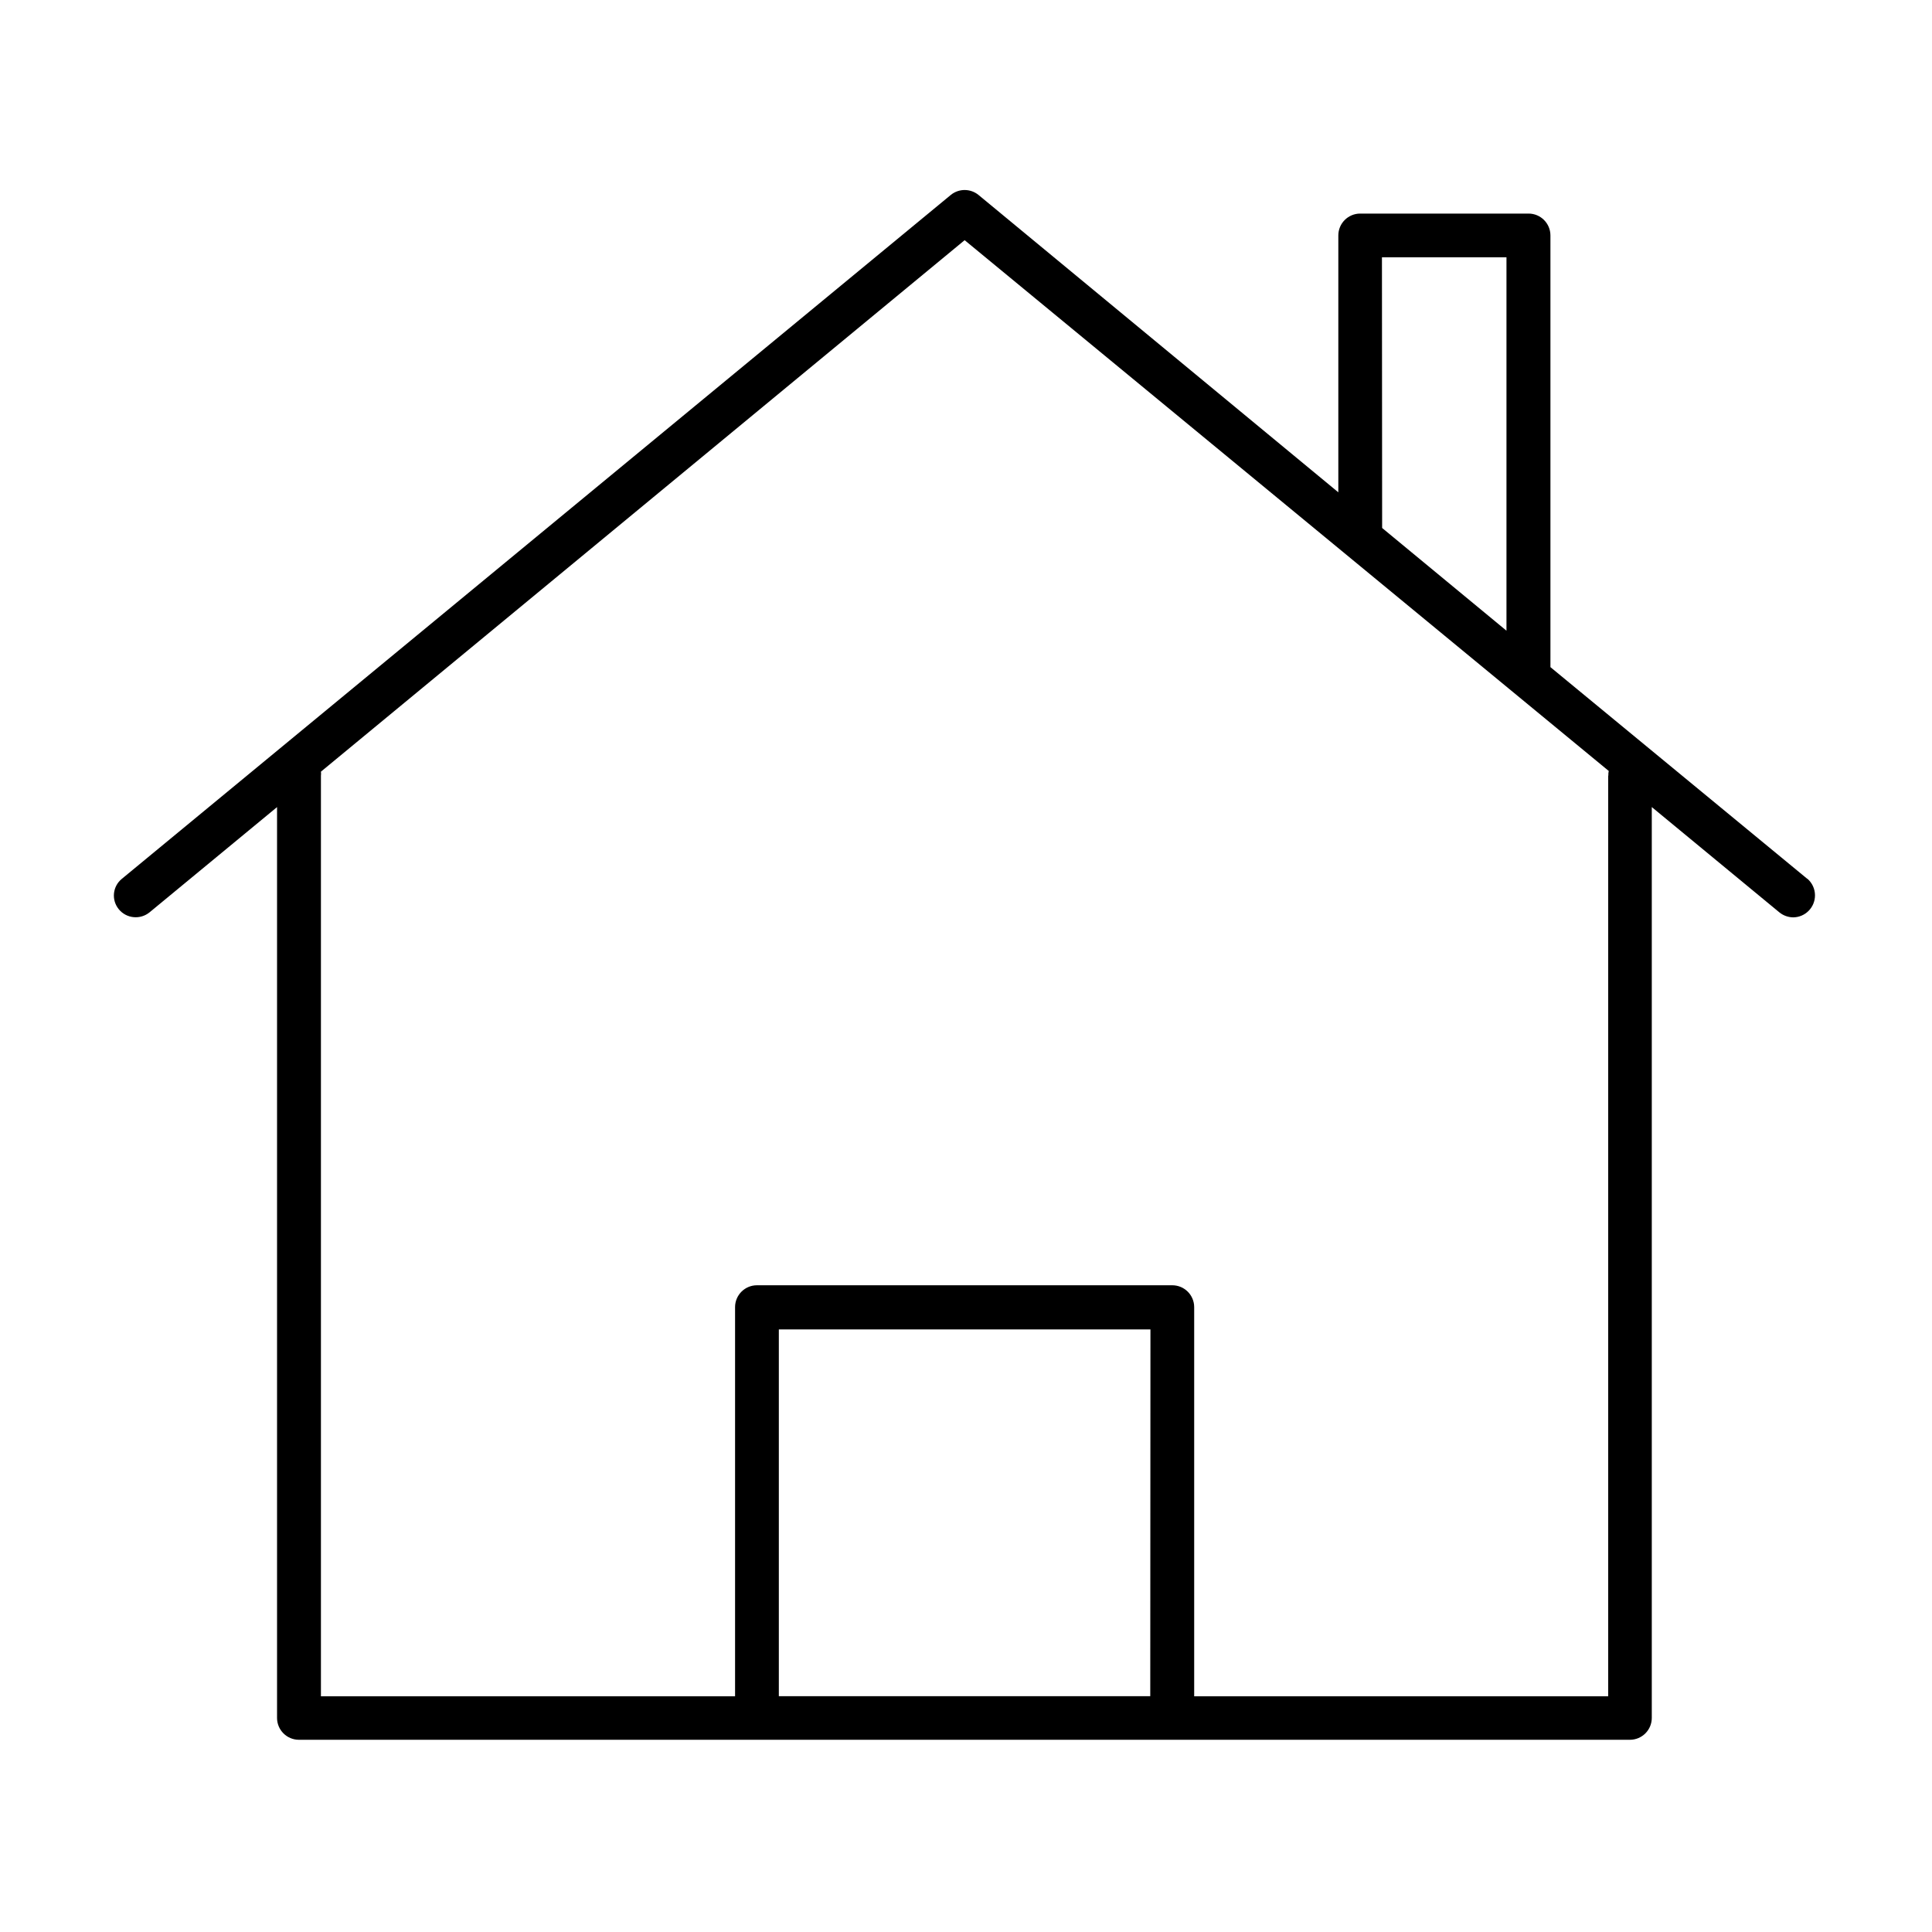 <?xml version="1.0" encoding="utf-8"?>
<!-- Generator: Adobe Illustrator 24.3.0, SVG Export Plug-In . SVG Version: 6.00 Build 0)  -->
<svg version="1.1" id="Layer_1" xmlns="http://www.w3.org/2000/svg" xmlns:xlink="http://www.w3.org/1999/xlink" x="0px" y="0px"
	 viewBox="0 0 512 512" style="enable-background:new 0 0 512 512;" xml:space="preserve">
<path id="noun_Home_3510805" d="M478.95,232.9l-68.07-56.1V62.4c0-3.21-2.6-5.8-5.8-5.8l0,0h-44.61c-3.21,0-5.8,2.6-5.8,5.8l0,0
	v68.07l-95.36-78.81c-2.14-1.74-5.2-1.74-7.34,0L32.29,232.9c-2.45,1.99-2.82,5.58-0.83,8.03c0.02,0.03,0.04,0.05,0.06,0.08
	c2.04,2.43,5.65,2.77,8.11,0.77l33.79-27.89v241.37c0,3.21,2.6,5.8,5.8,5.8c0,0,0,0,0,0h352.72c3.21,0,5.8-2.6,5.8-5.8l0,0V213.88
	l33.79,27.89c1.04,0.85,2.33,1.32,3.67,1.34c3.22-0.02,5.81-2.65,5.79-5.87c-0.01-1.68-0.75-3.27-2.02-4.37L478.95,232.9z
	 M366.23,68.18h33v98.96l-32.95-27.22L366.23,68.18z M304.83,449.51h-98.43v-97.2h98.48L304.83,449.51z M426.19,205.53v244.01
	H316.47V346.41c0-3.21-2.6-5.8-5.8-5.8l0,0H200.6c-3.21,0-5.8,2.6-5.8,5.8l0,0v103.13H85.05V205.56c0.05-0.35,0.05-0.71,0-1.06
	L255.64,63.65l170.69,140.66c-0.09,0.41-0.12,0.83-0.1,1.25L426.19,205.53z"/>
</svg>
